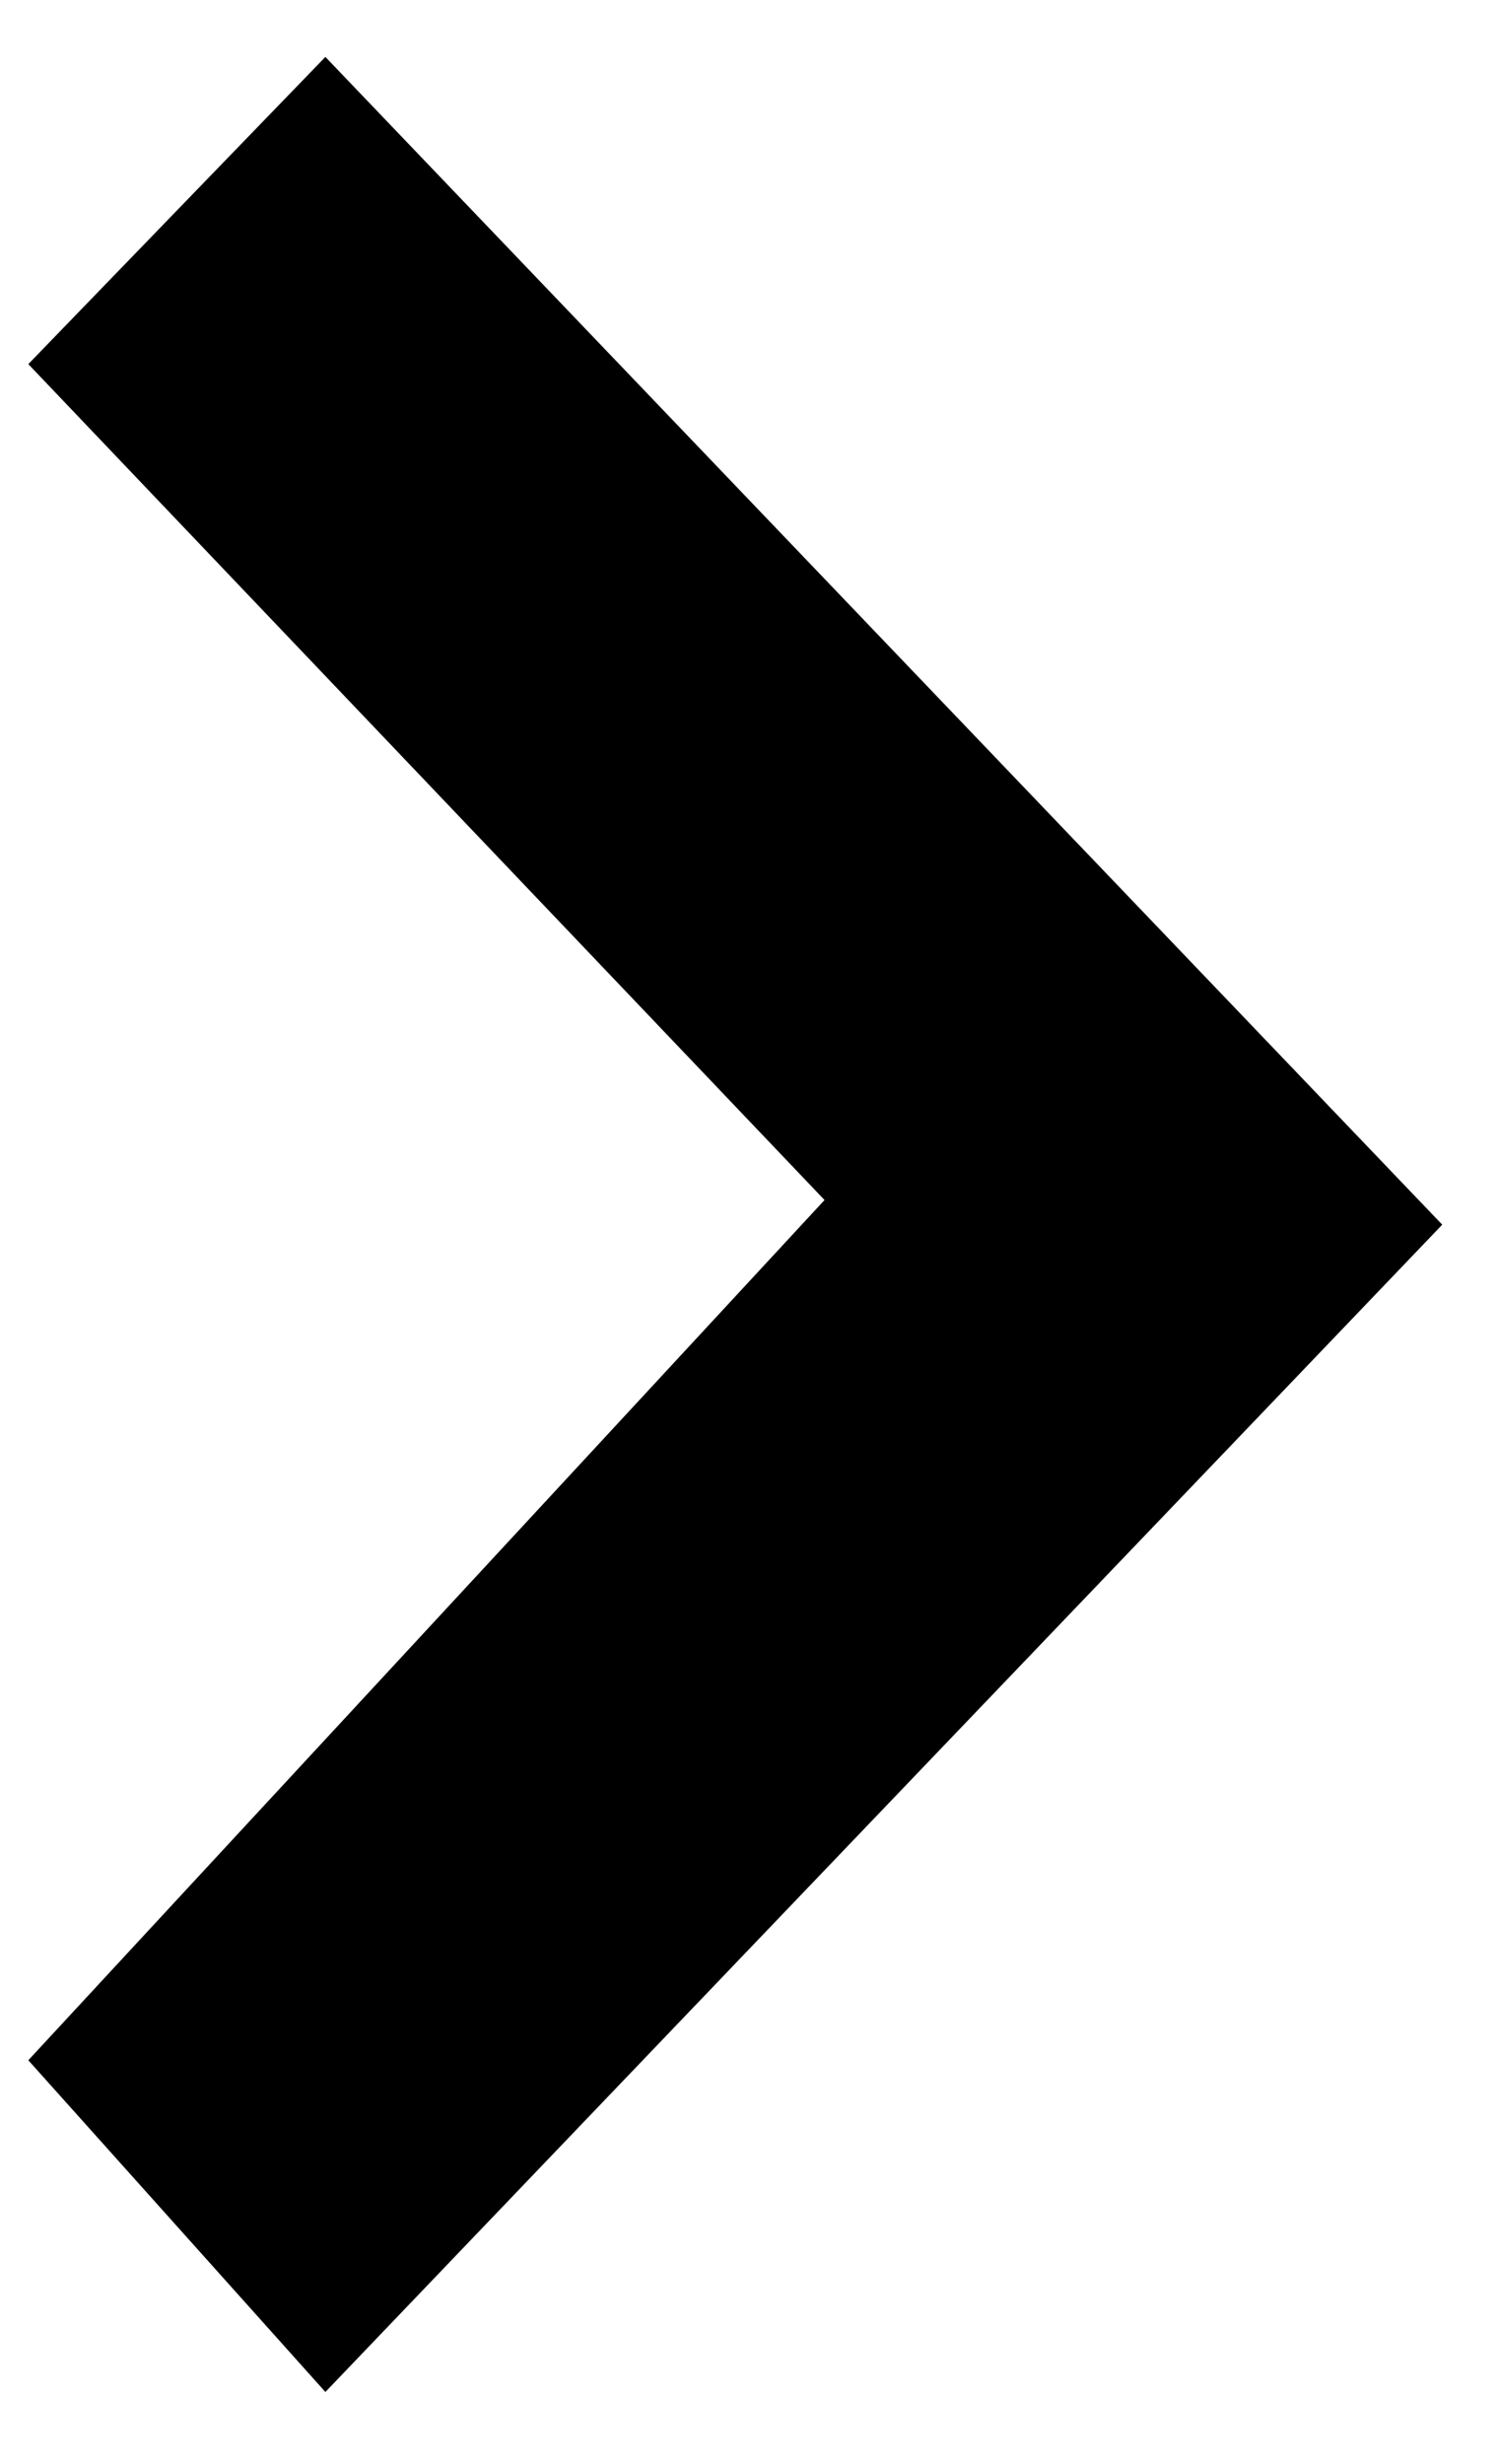 <svg xmlns="http://www.w3.org/2000/svg" aria-hidden="true" width="17" height="28"><path fill-rule="evenodd" clip-rule="evenodd" d="M3.7.647L.322 4.138l9.054 9.5-9.054 9.776 3.378 3.77 12.7-13.266L3.7.647z" /></svg>